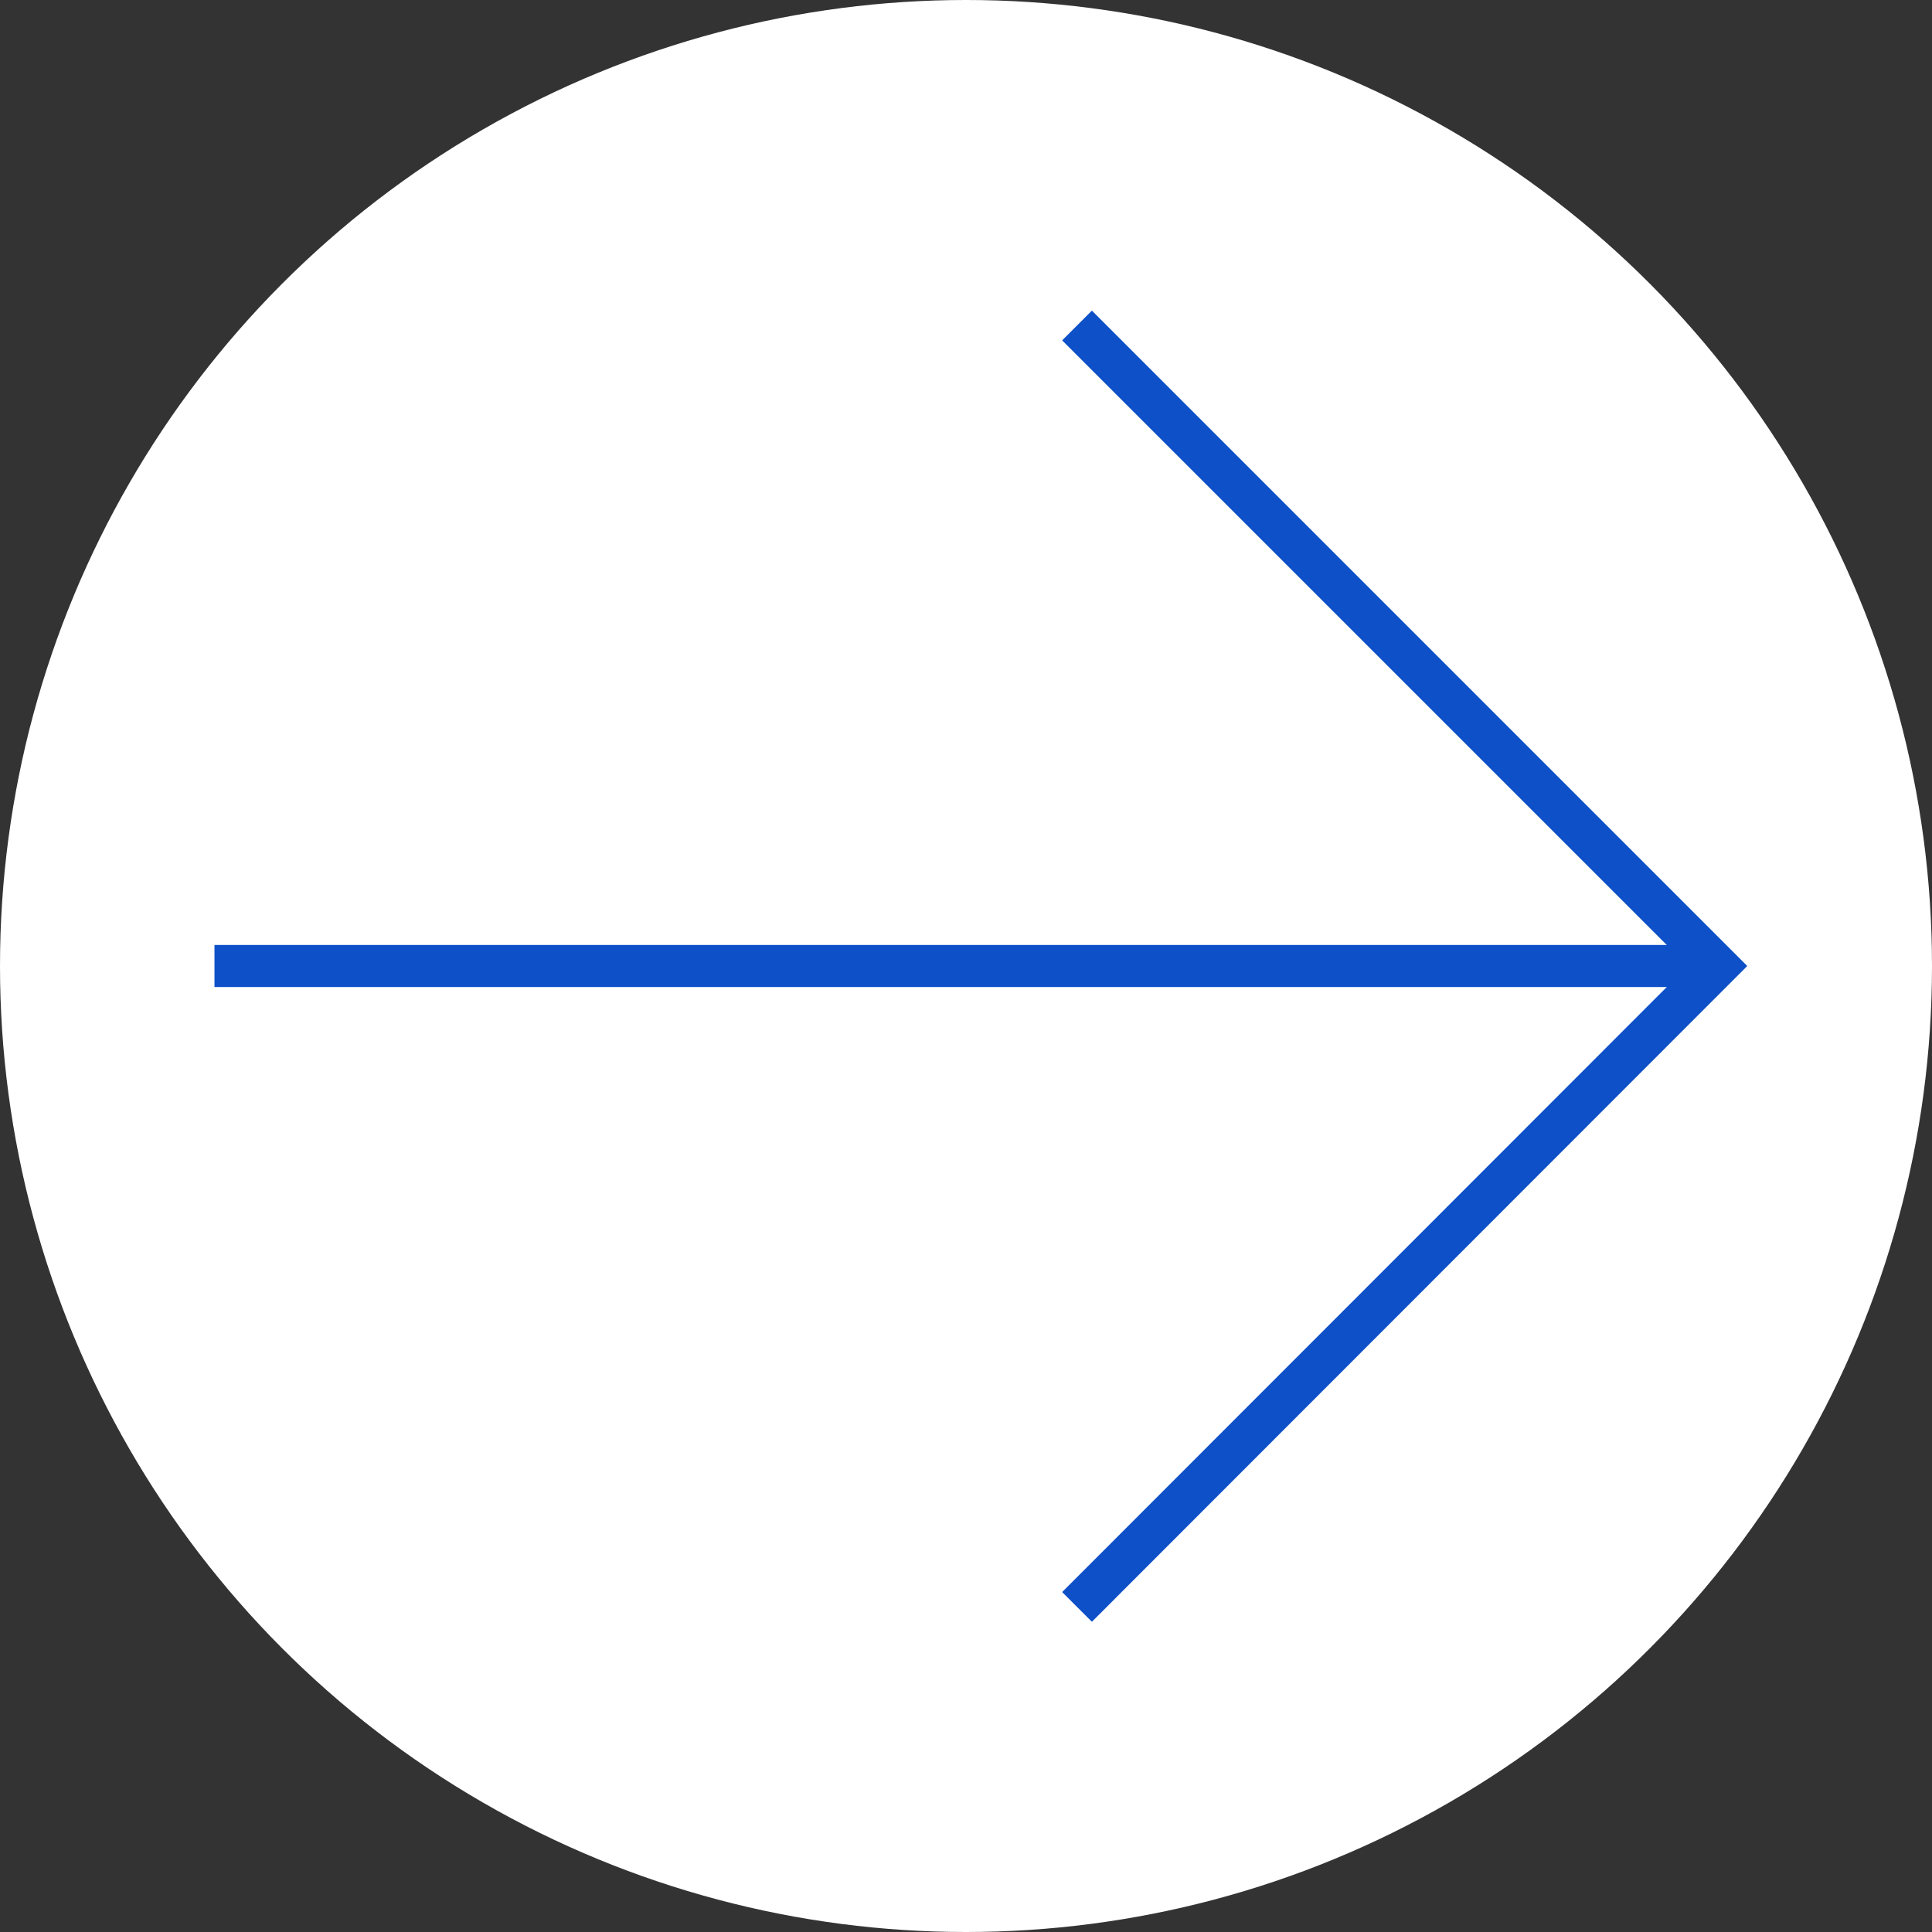 <?xml version="1.0" encoding="UTF-8"?>
<svg id="Layer_2" data-name="Layer 2" xmlns="http://www.w3.org/2000/svg" viewBox="0 0 45.94 45.94">
  <rect x="0" y="0" width="45.94" height="45.94" fill="#333333" stroke="none"/>
  <defs>
    <style>
      .cls-1 {
        fill: none;
        stroke: #0e50c8;
        stroke-miterlimit: 10;
      }

      .cls-2 {
        fill: #fff;
      }
    </style>
  </defs>
  <g id="Layer_1-2" data-name="Layer 1">
    <g>
      <circle class="cls-2" cx="22.97" cy="22.97" r="22.97"/>
      <g>
        <polyline class="cls-1" points="25.61 38.21 40.84 22.97 25.61 7.74"/>
        <line class="cls-1" x1="40.84" y1="22.97" x2="5.1" y2="22.97"/>
      </g>
    </g>
  </g>
</svg>